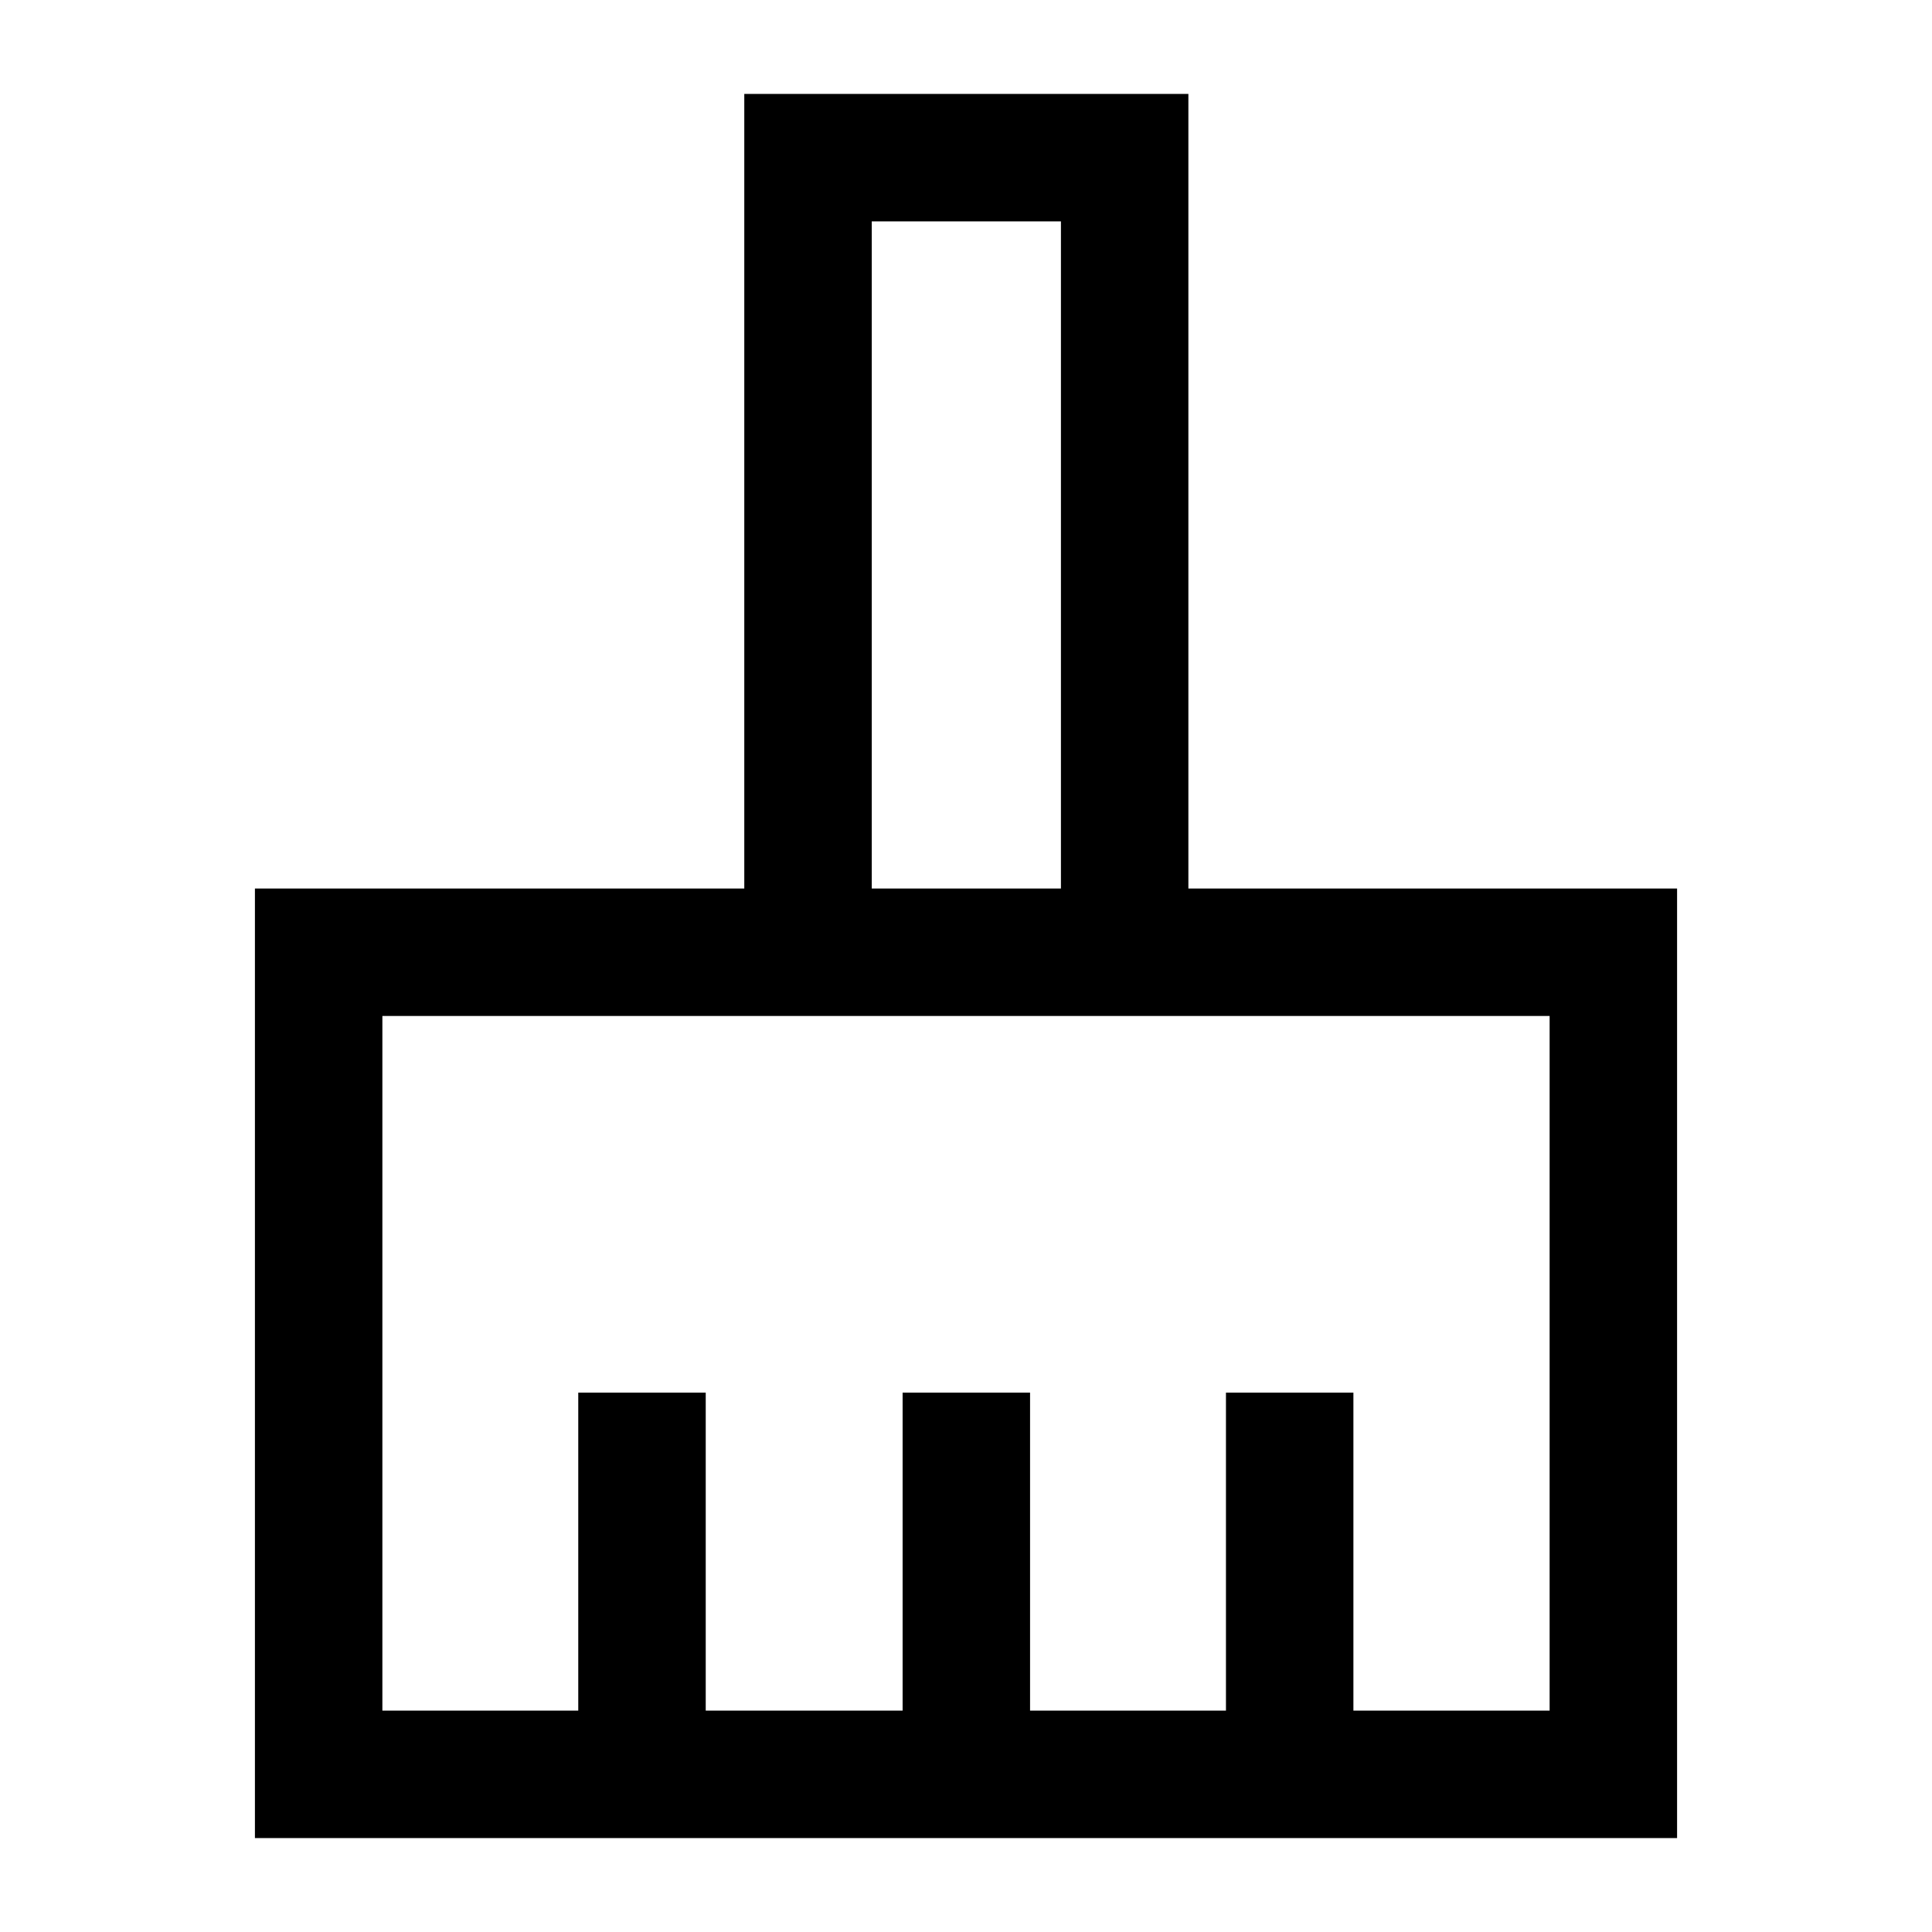 <svg xmlns="http://www.w3.org/2000/svg" height="40" viewBox="0 -960 960 960" width="40"><path d="M126.67-46.67V-518.5h243.16v-394.83H590.5v394.83h242.83v471.83H126.67ZM190-110h97.33v-158h63.34v158h97.83v-158h63.33v158h97.34v-158h63.33v158H770v-345.17H190V-110Zm337.17-408.5V-850h-94v331.5h94Zm0 0h-94 94Z"/></svg>